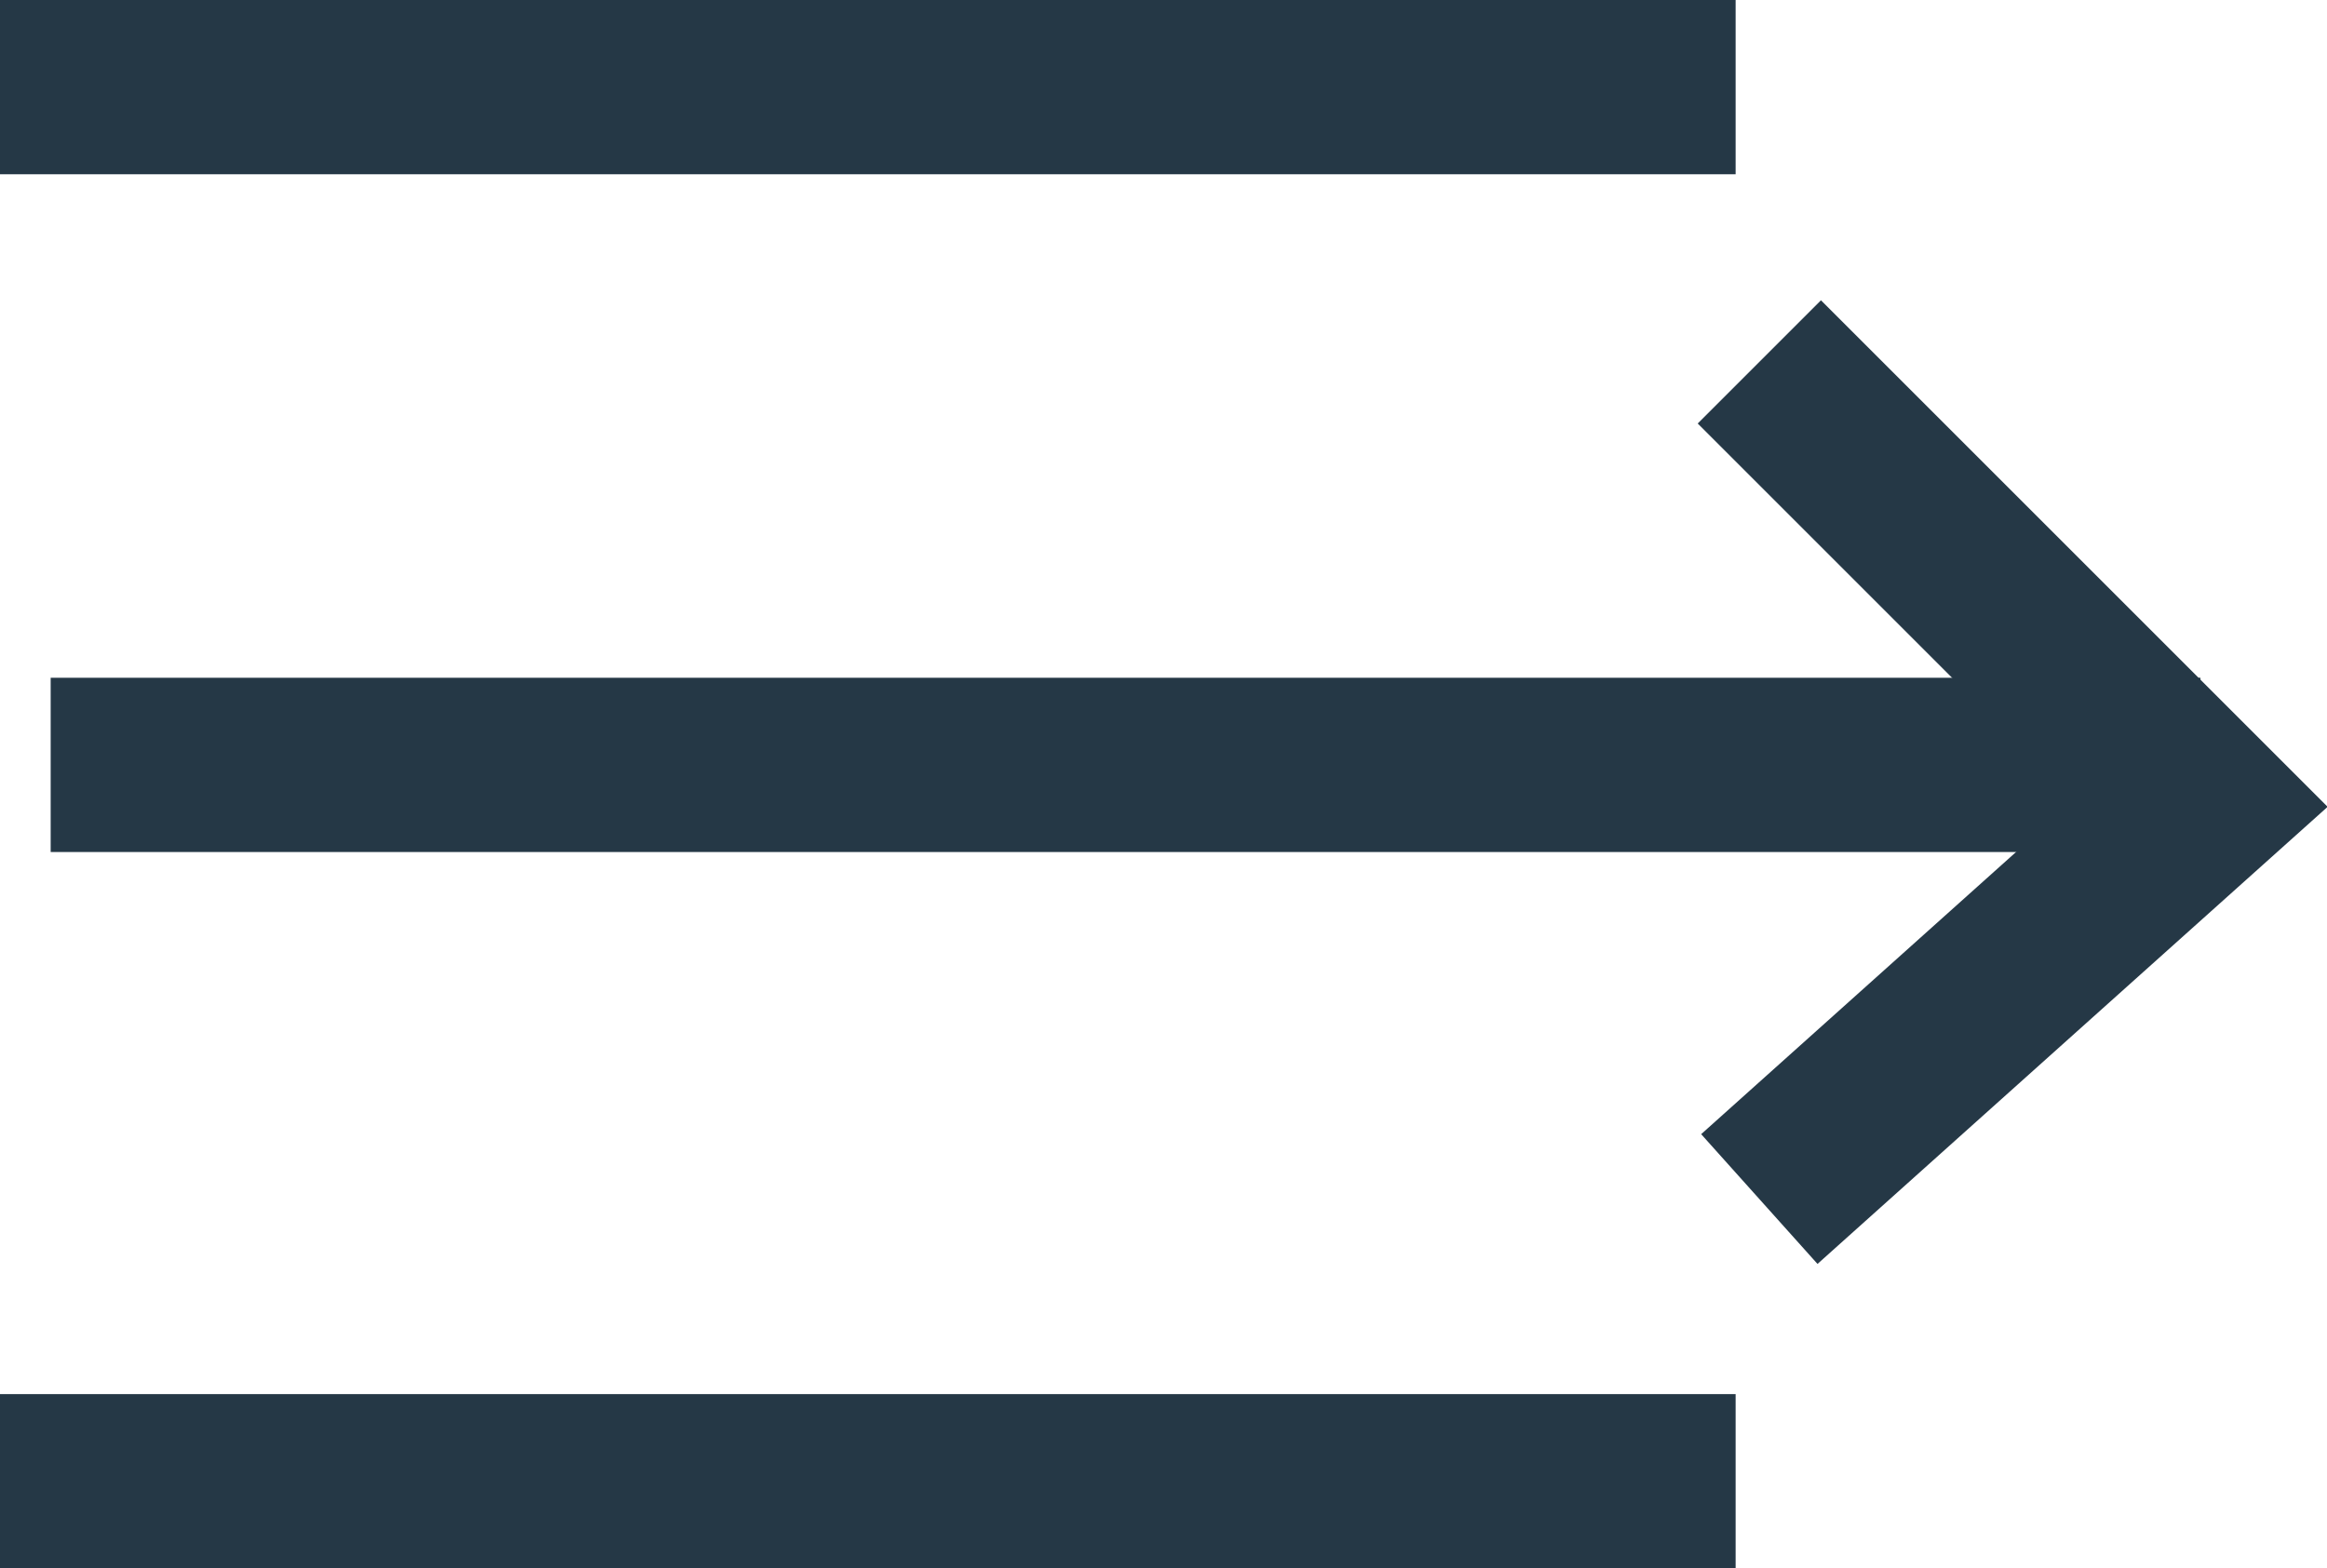 <svg xmlns="http://www.w3.org/2000/svg" width="20.025" height="13.5" viewBox="0 0 20.025 13.5">
  <g id="Grupo_857" data-name="Grupo 857" transform="translate(20458.936 -18319.25)">
    <path id="Trazado_1245" data-name="Trazado 1245" d="M0,0H18.5" transform="translate(-20440 18325.834) rotate(180)" fill="none" stroke="#253846" stroke-width="1.5"/>
    <line id="Línea_212" data-name="Línea 212" x2="14.936" transform="translate(-20458.936 18320)" fill="none" stroke="#253846" stroke-linejoin="round" stroke-width="1.5"/>
    <line id="Línea_213" data-name="Línea 213" x2="14.936" transform="translate(-20458.936 18332)" fill="none" stroke="#253846" stroke-linejoin="round" stroke-width="1.5"/>
    <path id="Trazado_1246" data-name="Trazado 1246" d="M4182.369-2997.874l-3.8,3.406,3.8,3.8" transform="translate(-16261.427 15331.697) rotate(180)" fill="none" stroke="#253846" stroke-width="1.5"/>
  </g>
</svg>
